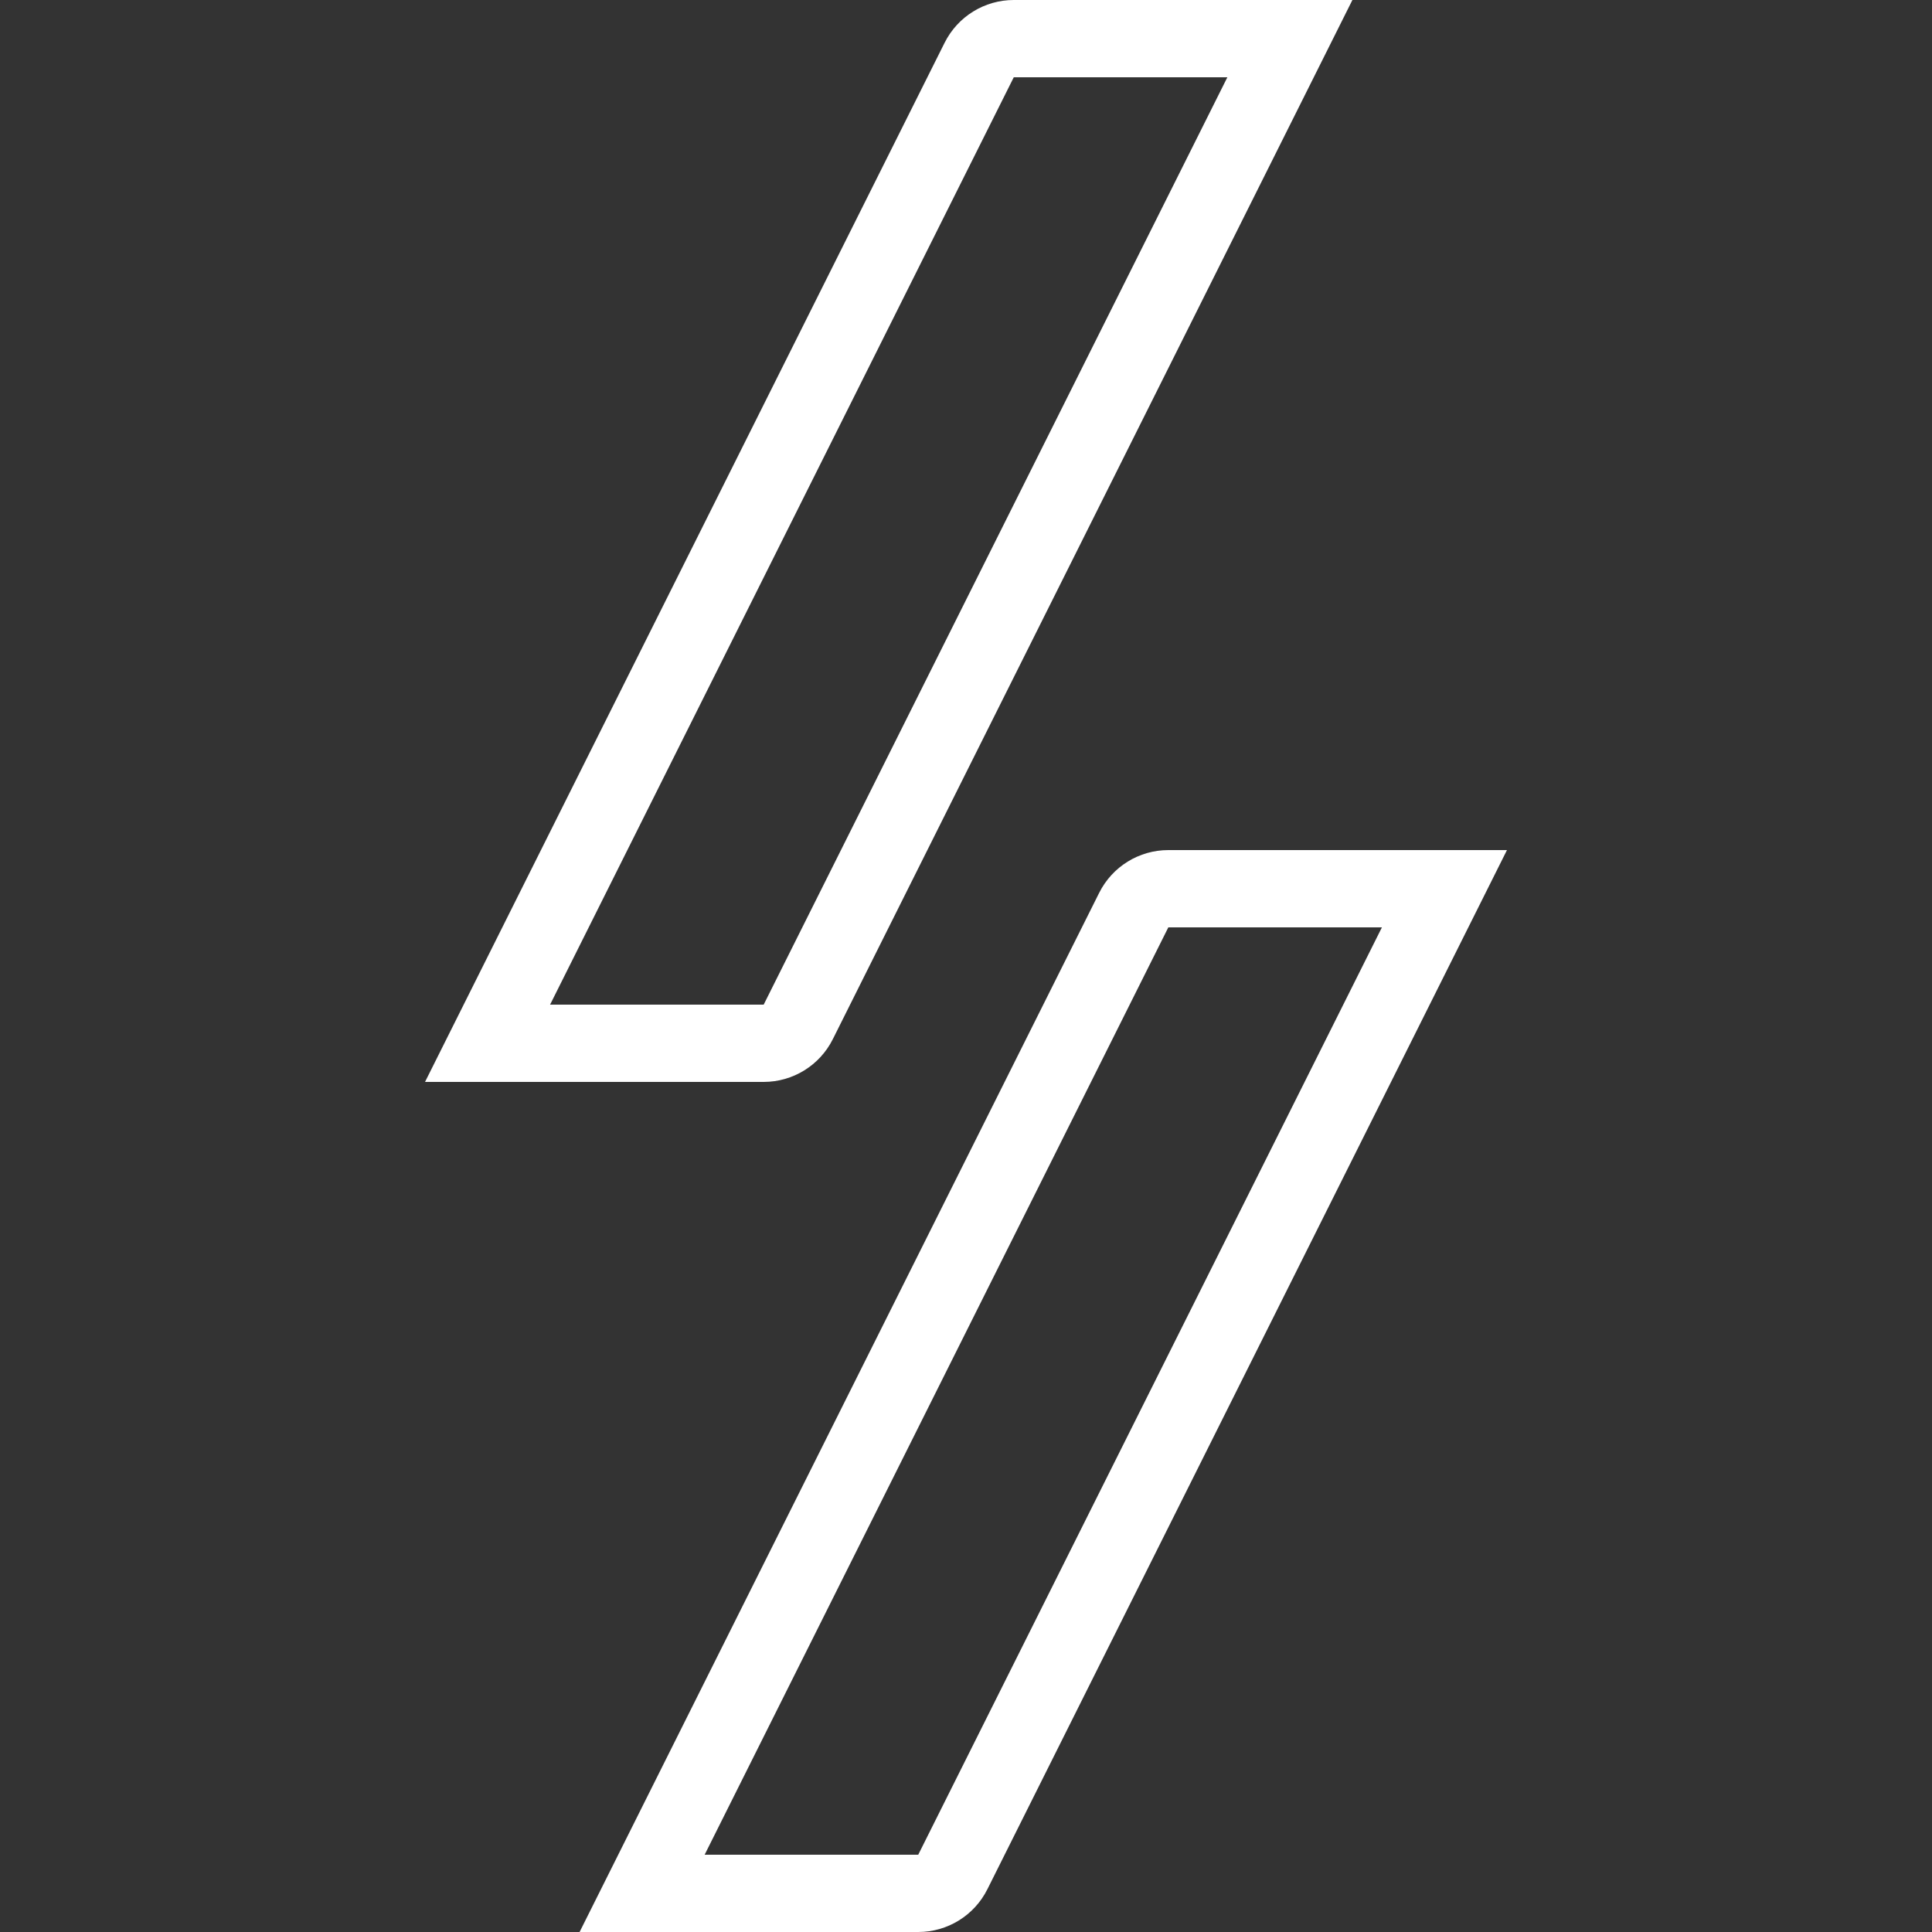 <svg width="400" height="400" viewBox="0 0 400 400" fill="none" xmlns="http://www.w3.org/2000/svg">
<rect x="0" y="0" width="400" height="400" fill="#333333" stroke="none"/>
<path d="M209.889 8H267.056L165.267 211.578C163.912 214.288 161.142 216 158.111 216H100.944L202.733 12.422C204.088 9.712 206.858 8 209.889 8Z" stroke="white" stroke-width="16"/>
<path d="M241.889 184L299.056 184L197.267 387.578C195.912 390.288 193.142 392 190.111 392H132.944L234.733 188.422C236.088 185.712 238.858 184 241.889 184Z" stroke="white" stroke-width="16"/>
</svg>
